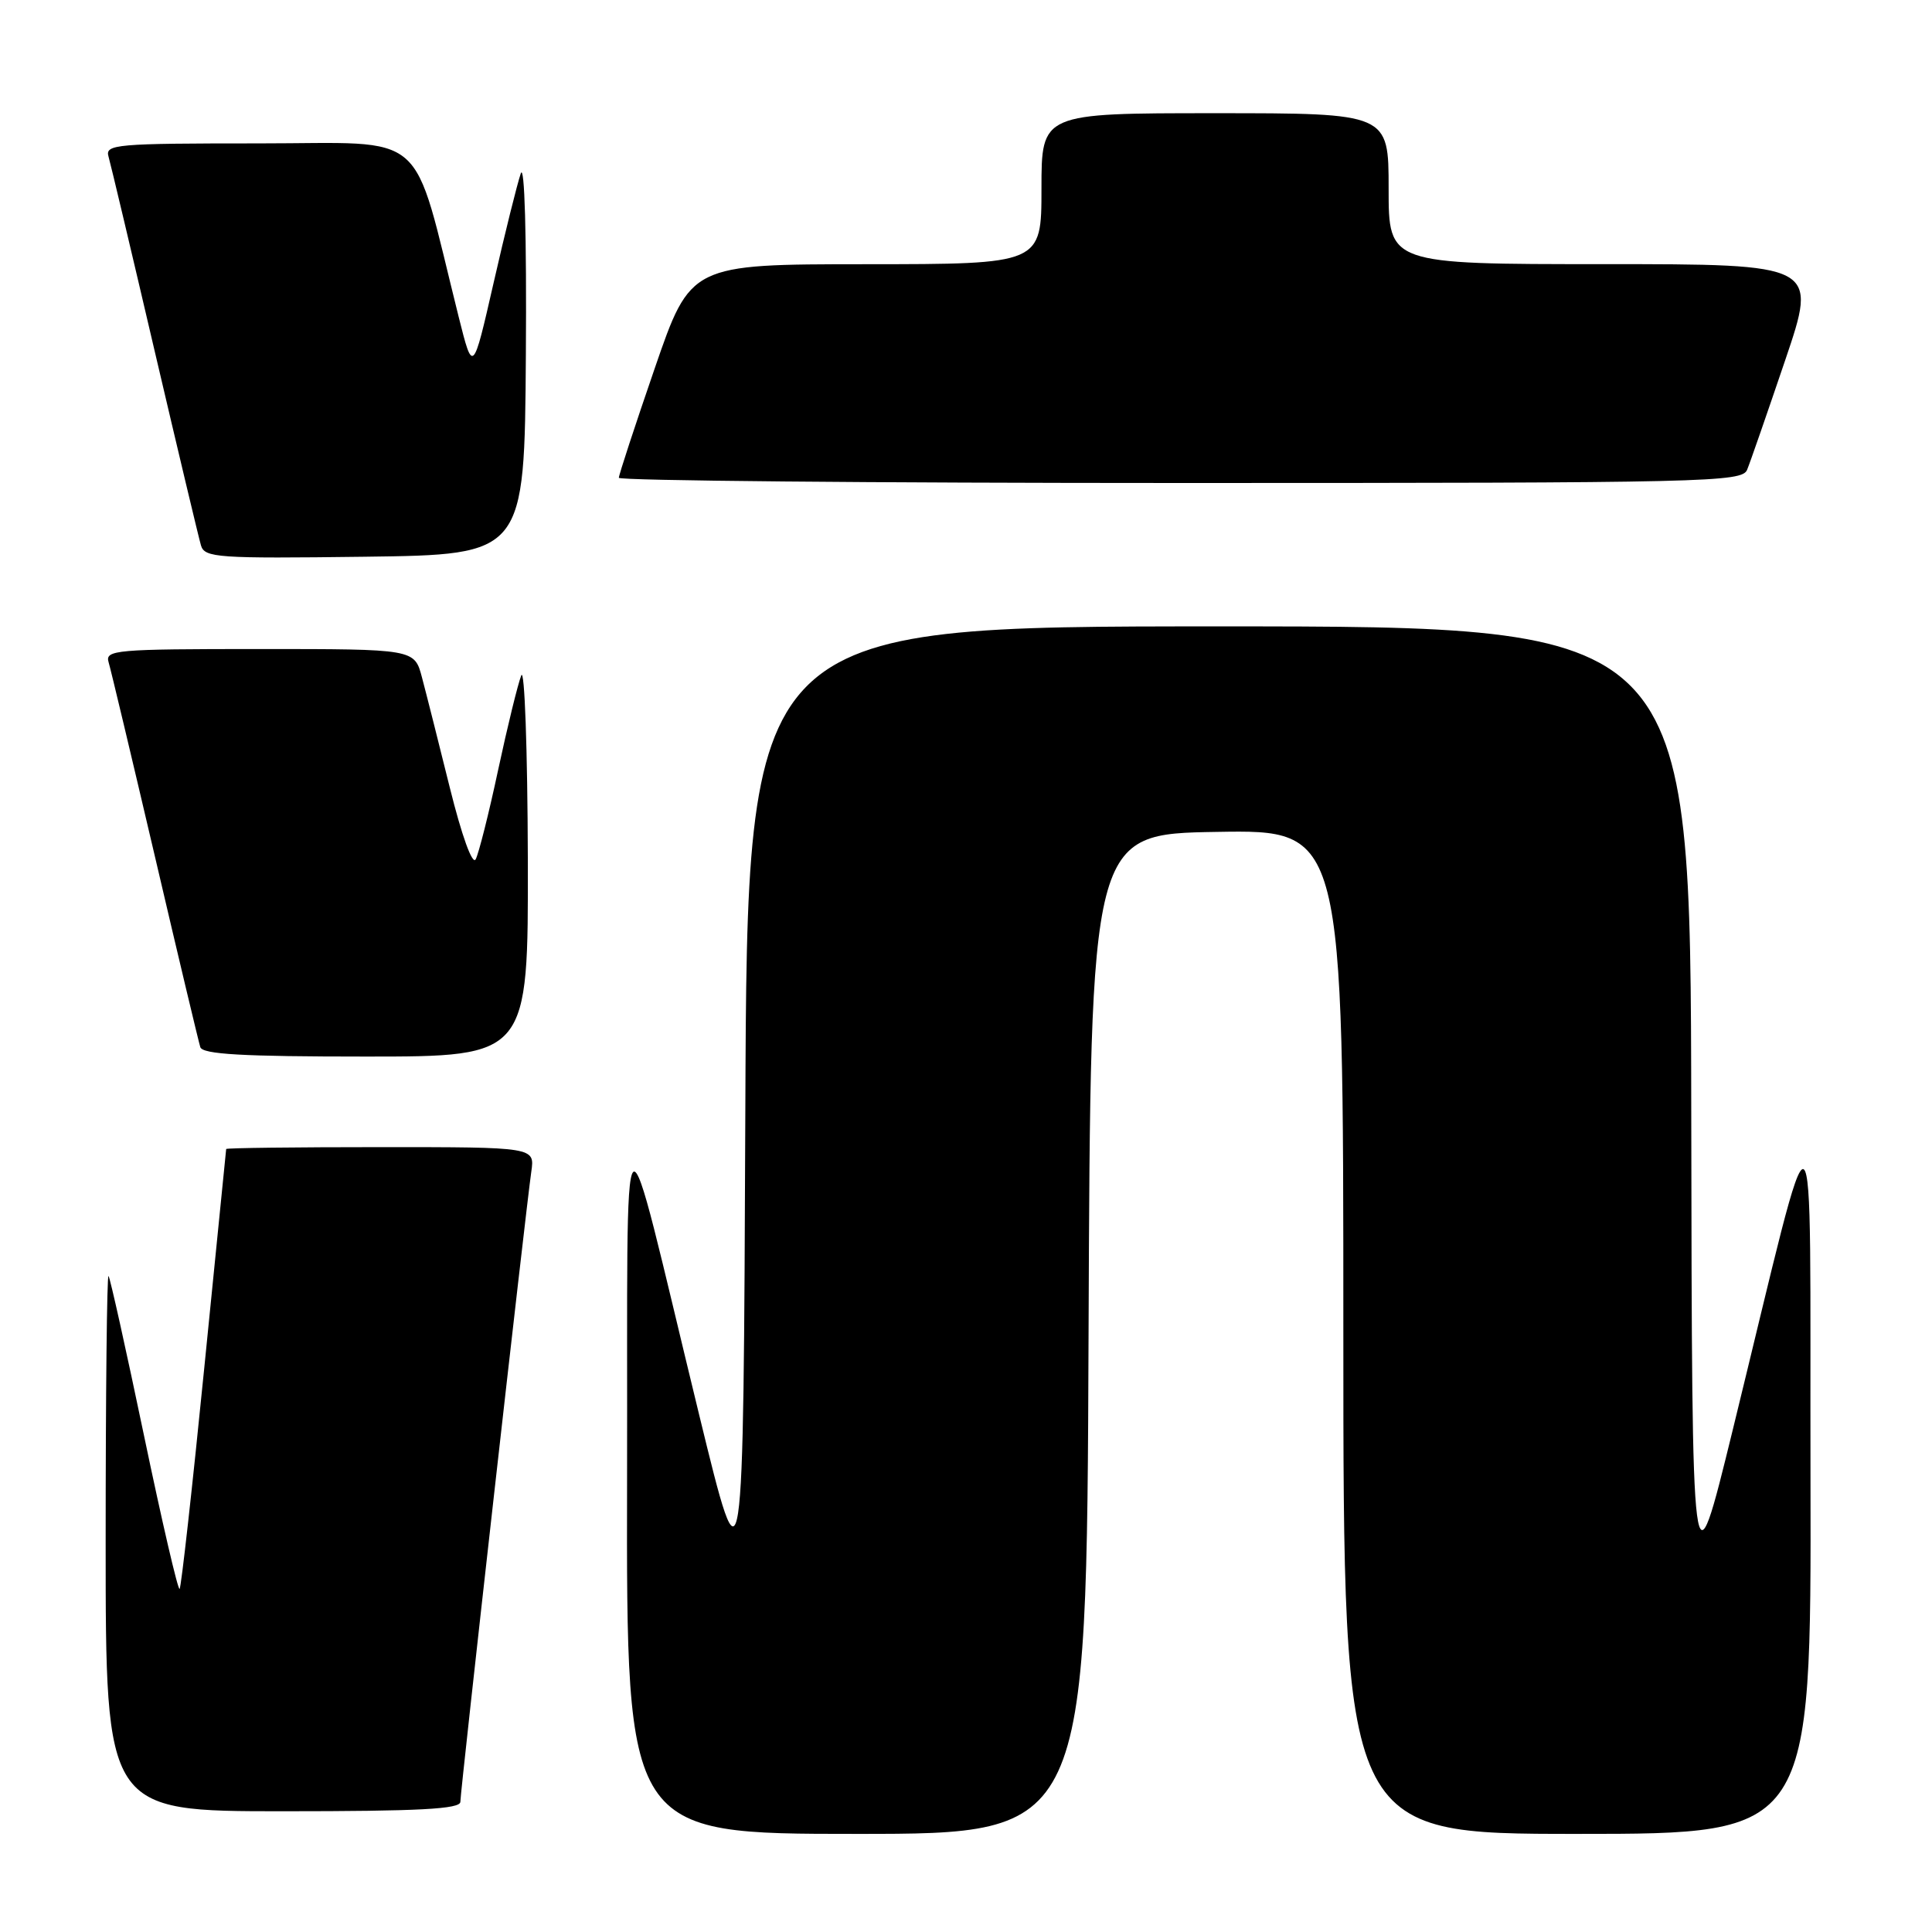 <?xml version="1.0" encoding="UTF-8" standalone="no"?>
<!DOCTYPE svg PUBLIC "-//W3C//DTD SVG 1.1//EN" "http://www.w3.org/Graphics/SVG/1.1/DTD/svg11.dtd" >
<svg xmlns="http://www.w3.org/2000/svg" xmlns:xlink="http://www.w3.org/1999/xlink" version="1.1" viewBox="0 0 256 256">
 <g >
 <path fill="currentColor"
d=" M 144.24 176.75 C 144.50 110.50 144.50 110.50 161.25 110.23 C 178.00 109.95 178.00 109.95 178.00 176.48 C 178.00 243.00 178.00 243.00 209.00 243.00 C 240.00 243.00 240.00 243.00 239.90 195.75 C 239.79 142.00 241.04 142.75 229.59 189.50 C 224.20 211.50 224.20 211.50 224.10 147.25 C 224.00 83.00 224.00 83.00 161.51 83.00 C 99.01 83.00 99.01 83.00 98.76 147.25 C 98.50 211.50 98.50 211.50 92.65 187.50 C 81.97 143.66 83.20 142.54 83.09 196.25 C 83.00 243.00 83.00 243.00 113.49 243.00 C 143.99 243.00 143.99 243.00 144.24 176.75 Z  M 61.00 238.75 C 61.00 237.33 69.68 160.23 70.40 155.25 C 70.87 152.00 70.87 152.00 50.44 152.00 C 39.20 152.00 29.99 152.11 29.97 152.25 C 29.95 152.39 28.65 165.47 27.06 181.32 C 25.48 197.18 24.01 210.32 23.80 210.54 C 23.58 210.75 21.46 201.61 19.08 190.21 C 16.70 178.82 14.59 169.31 14.38 169.08 C 14.17 168.85 14.00 184.72 14.00 204.33 C 14.00 240.00 14.00 240.00 37.50 240.00 C 55.63 240.00 61.00 239.71 61.00 238.75 Z  M 69.94 113.75 C 69.90 99.31 69.51 88.40 69.07 89.50 C 68.63 90.60 67.25 96.22 66.01 102.00 C 64.78 107.78 63.43 113.11 63.03 113.86 C 62.60 114.66 61.19 110.76 59.60 104.36 C 58.12 98.39 56.46 91.81 55.91 89.75 C 54.92 86.00 54.92 86.00 34.39 86.00 C 15.31 86.00 13.90 86.12 14.39 87.75 C 14.68 88.71 17.44 100.30 20.53 113.50 C 23.61 126.70 26.32 138.06 26.54 138.75 C 26.84 139.70 32.12 140.00 48.47 140.00 C 70.00 140.00 70.00 140.00 69.94 113.75 Z  M 69.68 47.00 C 69.79 31.16 69.51 21.51 69.00 23.00 C 68.53 24.38 66.90 30.90 65.40 37.50 C 62.66 49.50 62.66 49.50 60.78 42.00 C 54.45 16.67 57.13 19.00 34.32 19.00 C 15.31 19.00 13.90 19.12 14.38 20.75 C 14.66 21.71 17.41 33.30 20.49 46.50 C 23.58 59.70 26.34 71.30 26.63 72.27 C 27.11 73.90 28.80 74.02 48.32 73.77 C 69.50 73.50 69.50 73.50 69.68 47.00 Z  M 231.50 62.25 C 231.90 61.29 234.16 54.76 236.54 47.75 C 240.86 35.00 240.86 35.00 212.43 35.00 C 184.00 35.00 184.00 35.00 184.00 25.00 C 184.00 15.00 184.00 15.00 161.00 15.00 C 138.00 15.00 138.00 15.00 138.00 25.00 C 138.00 35.00 138.00 35.00 114.75 35.01 C 91.50 35.02 91.50 35.02 86.75 48.82 C 84.14 56.40 82.00 62.93 82.00 63.31 C 82.00 63.69 115.48 64.00 156.39 64.00 C 226.30 64.00 230.83 63.89 231.50 62.25 Z "/>
</g>
</svg>